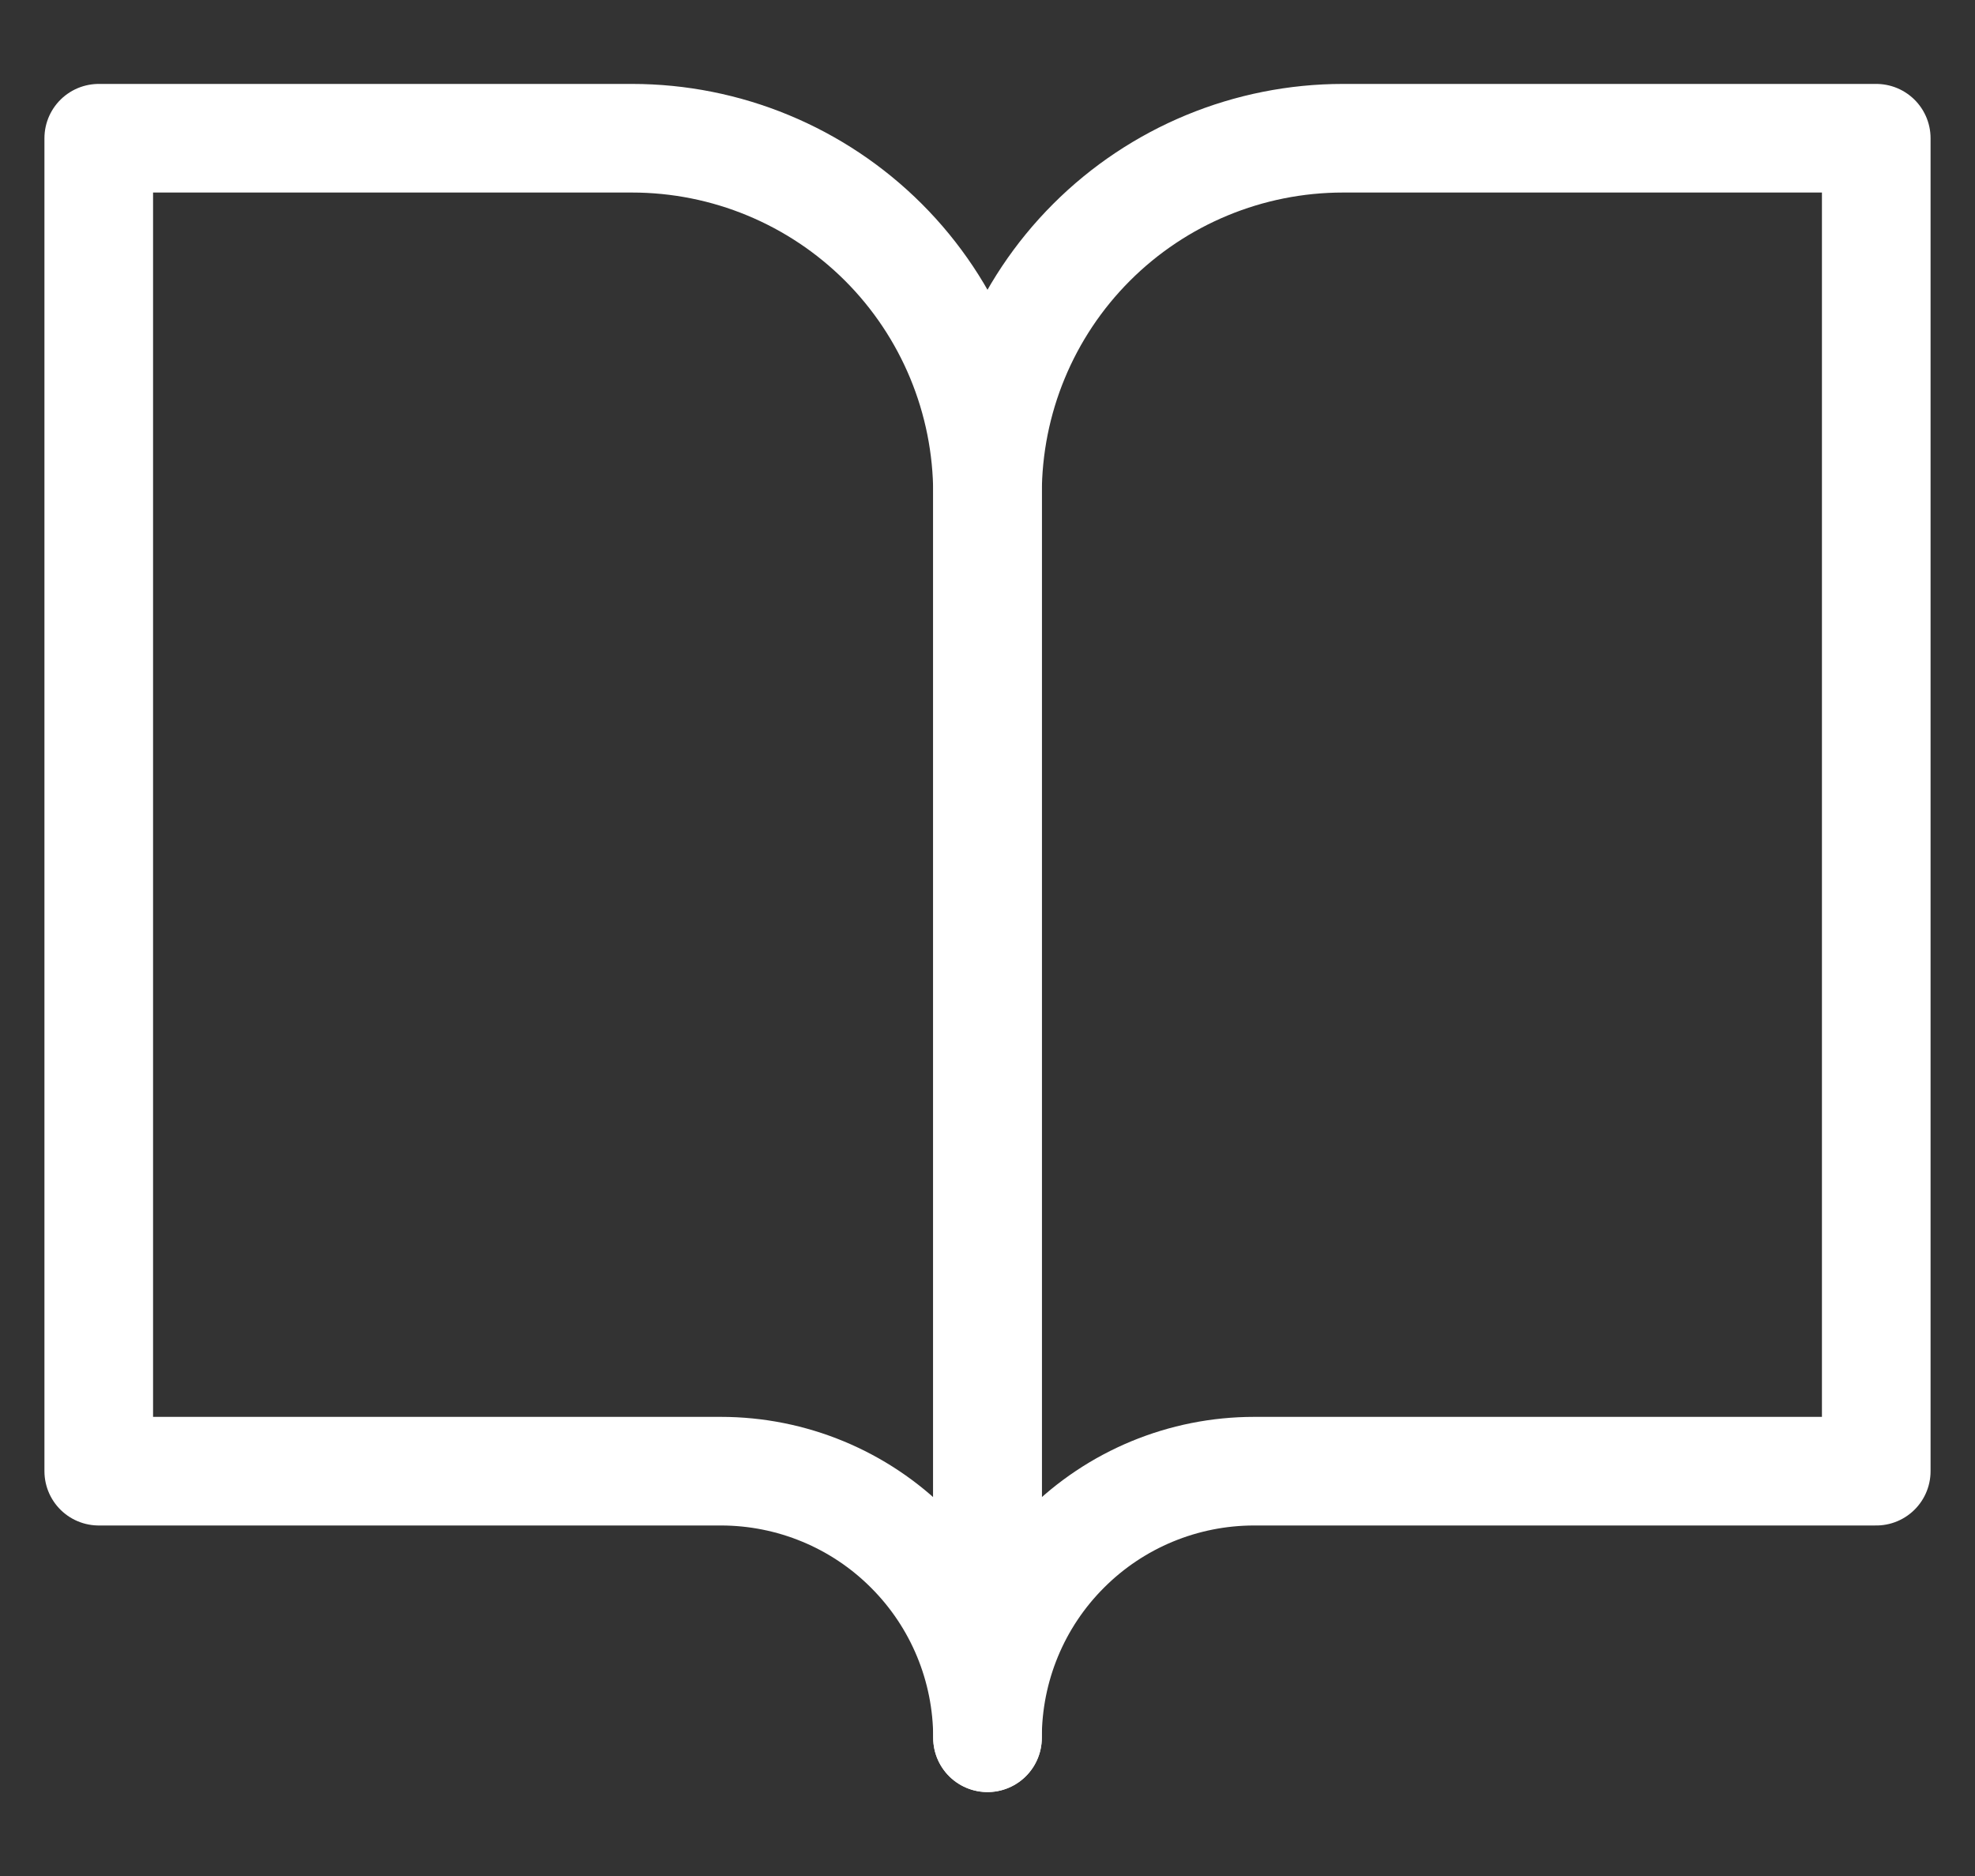 <svg width="20" height="19" viewBox="0 0 20 19" fill="none" xmlns="http://www.w3.org/2000/svg">
<rect x="0" y="0" width="20" height="19" fill="#333333" stroke="none"/>
<path d="M1 1.4H6.4C7.355 1.4 8.27 1.779 8.946 2.454C9.621 3.129 10 4.045 10 5V17.6C10 16.884 9.716 16.197 9.209 15.691C8.703 15.184 8.016 14.9 7.3 14.9H1V1.4Z" stroke="white" stroke-width="1.1" stroke-linecap="round" stroke-linejoin="round"/>
<path d="M19 1.4H13.6C12.645 1.4 11.729 1.779 11.054 2.454C10.379 3.129 10 4.045 10 5V17.6C10 16.884 10.284 16.197 10.791 15.691C11.297 15.184 11.984 14.9 12.7 14.9H19V1.4Z" stroke="white" stroke-width="1.1" stroke-linecap="round" stroke-linejoin="round"/>
</svg>
